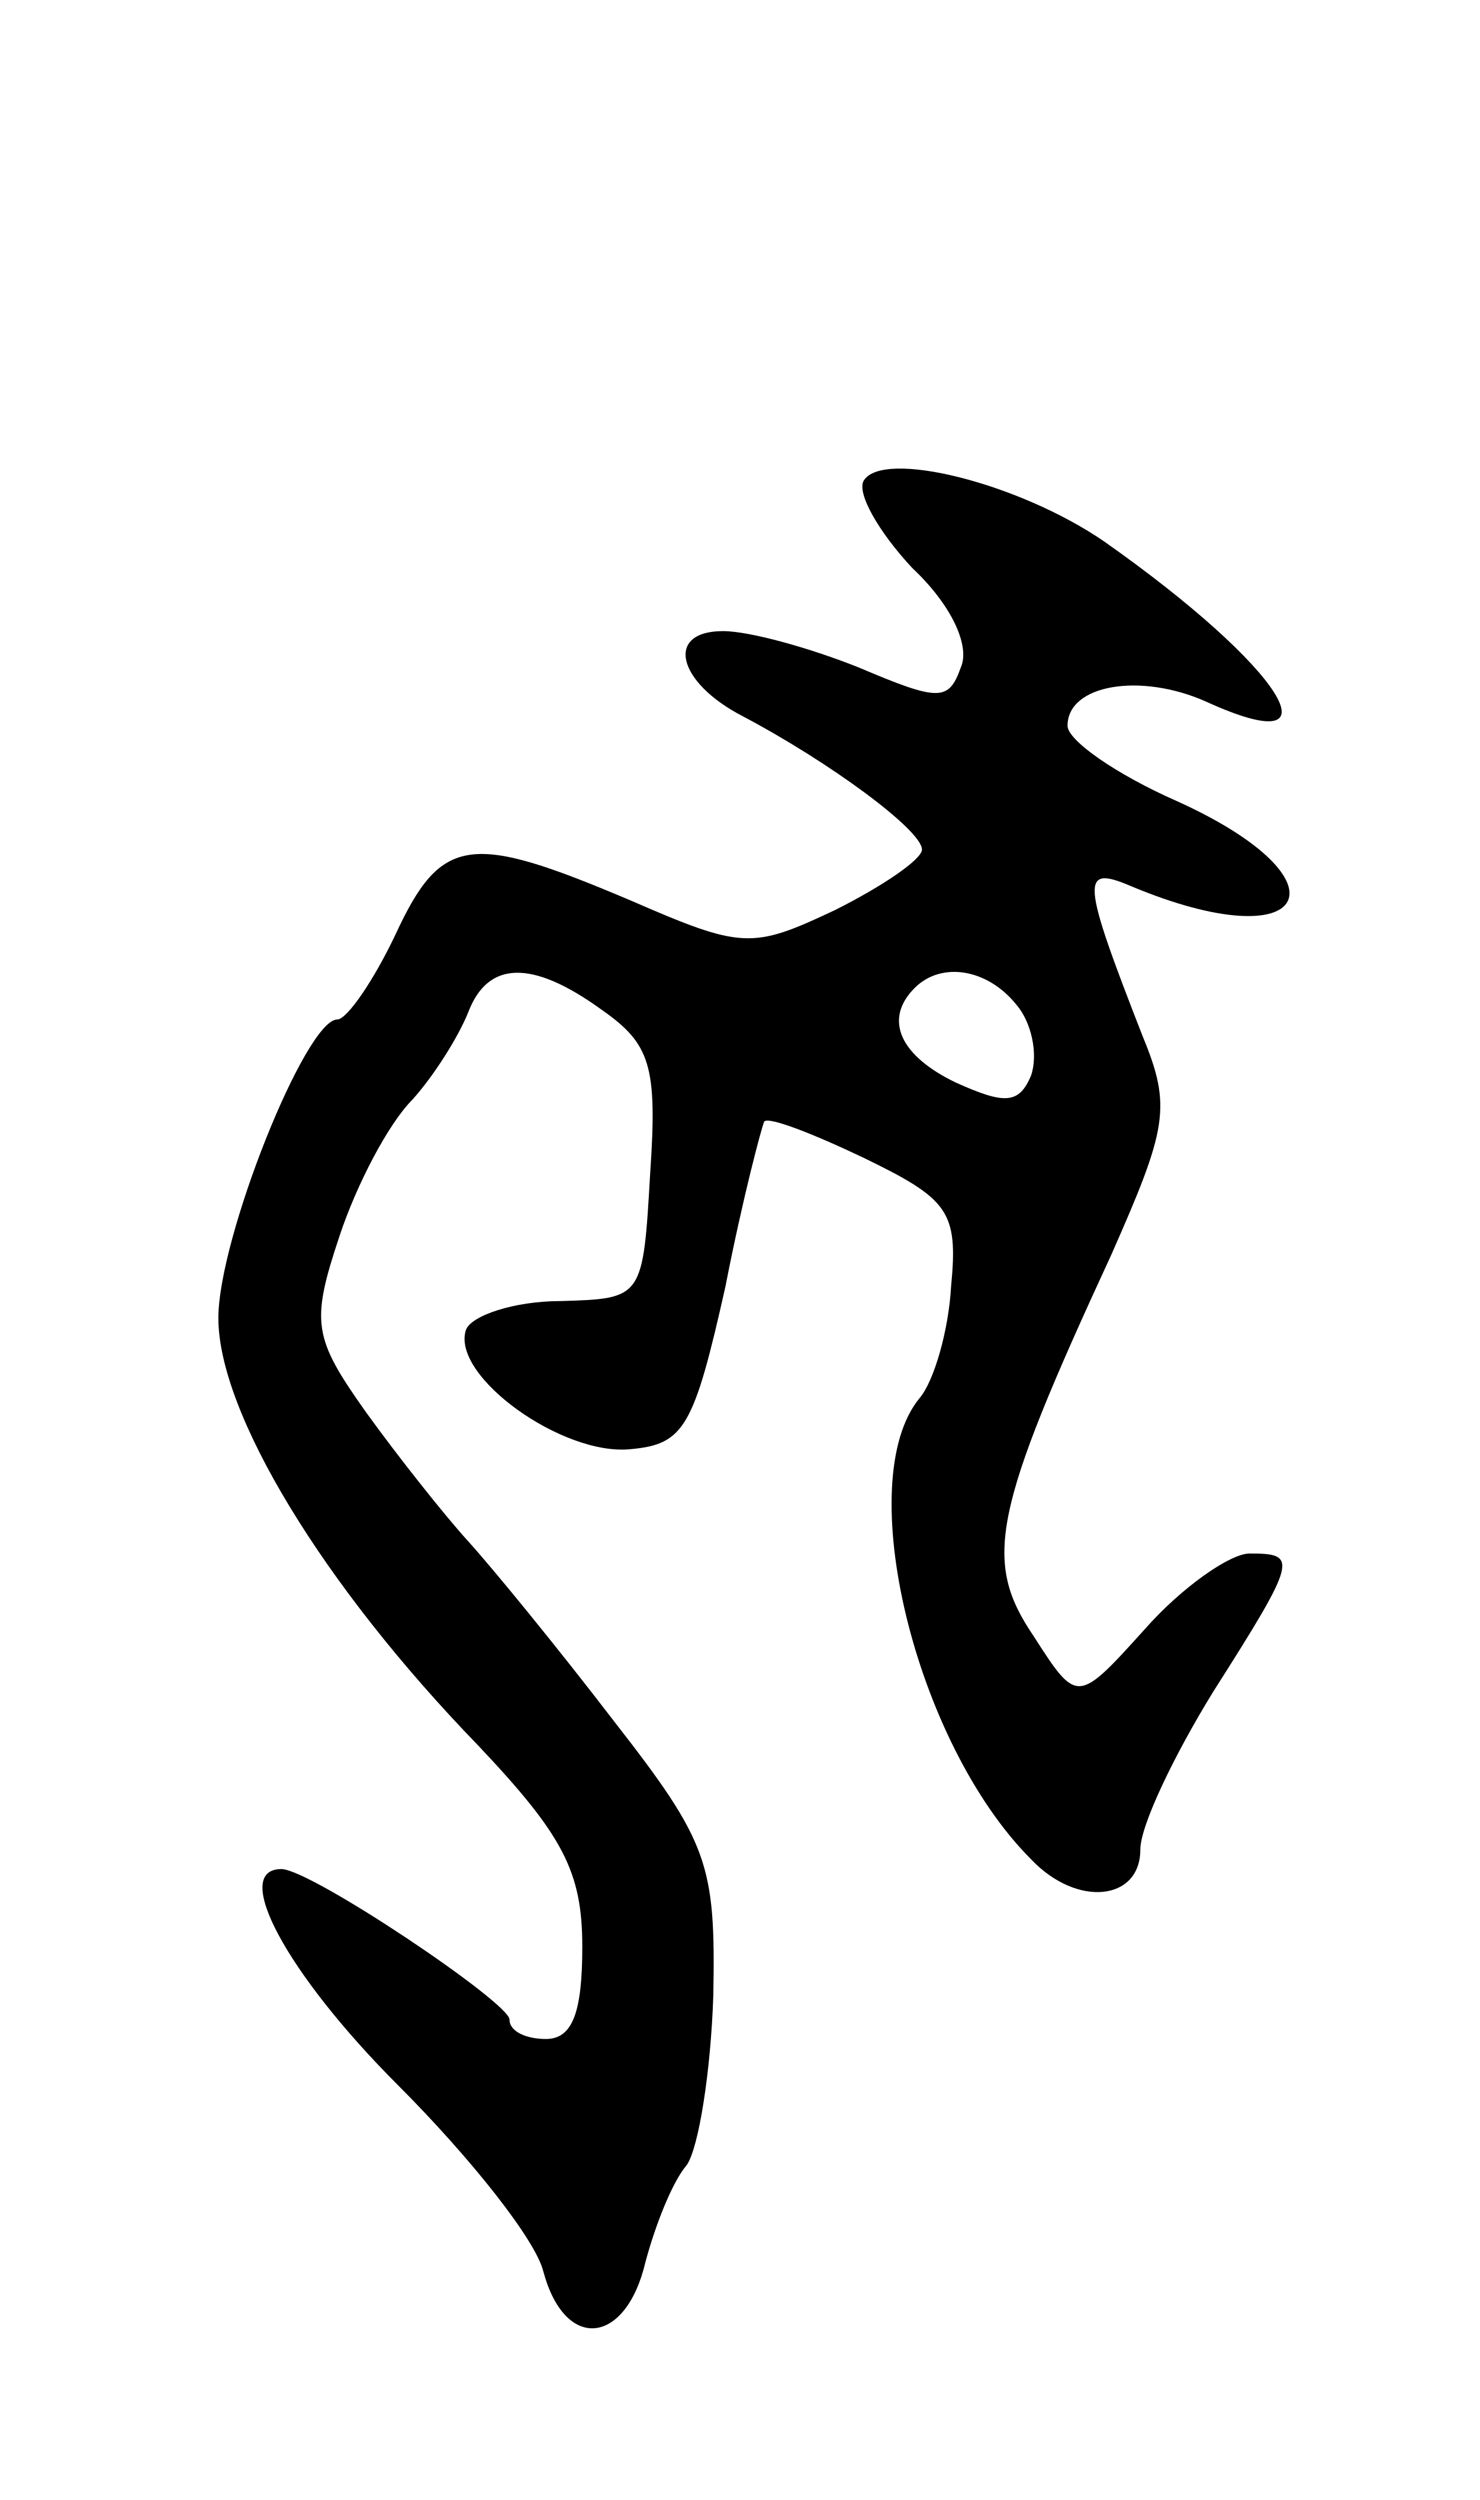 <svg version="1.0" xmlns="http://www.w3.org/2000/svg"
 width="61pt" height="103pt" viewBox="0 0 61 103"
 preserveAspectRatio="xMidYMid meet">
<g transform="translate(0,103) scale(0.1,-0.1)"
fill="#000000" stroke="none">
<path d="M356 832 c-3 -5 6 -21 20 -36 16 -15 24 -32 20 -41 -5 -14 -9 -14
-42 0 -20 8 -45 15 -56 15 -24 0 -19 -21 8 -35 36 -19 74 -47 74 -55 0 -4 -16
-15 -36 -25 -34 -16 -38 -16 -84 4 -66 28 -78 27 -97 -14 -9 -19 -20 -35 -24
-35 -13 0 -49 -90 -49 -123 0 -39 43 -110 107 -176 35 -37 43 -52 43 -83 0
-27 -4 -38 -15 -38 -8 0 -15 3 -15 8 0 7 -82 62 -94 62 -21 0 2 -43 48 -89 30
-30 57 -64 60 -77 9 -33 34 -30 42 4 4 15 11 33 17 40 5 7 10 39 11 70 1 54
-2 63 -41 113 -23 30 -50 63 -60 74 -10 11 -29 35 -42 53 -22 31 -23 37 -11
73 7 21 20 46 30 56 9 10 19 26 23 36 8 21 26 22 55 1 20 -14 23 -23 20 -67
-3 -52 -3 -52 -37 -53 -19 0 -37 -6 -39 -12 -6 -19 40 -52 68 -49 22 2 26 9
39 67 7 36 15 66 16 68 2 2 20 -5 41 -15 35 -17 39 -22 36 -53 -1 -18 -7 -39
-13 -46 -28 -34 -2 -142 46 -190 19 -20 45 -17 45 4 0 10 14 39 30 65 35 55
35 57 15 57 -8 0 -28 -14 -43 -31 -28 -31 -28 -31 -46 -3 -21 31 -17 51 32
157 23 52 25 61 13 90 -25 64 -26 71 -5 62 74 -31 92 2 19 35 -25 11 -45 25
-45 31 0 17 30 22 57 10 57 -26 32 14 -42 66 -35 24 -91 38 -99 25z m63 -216
c6 -7 9 -20 6 -29 -5 -12 -11 -12 -31 -3 -23 11 -30 26 -17 39 11 11 30 8 42
-7z"/>
</g>
</svg>
